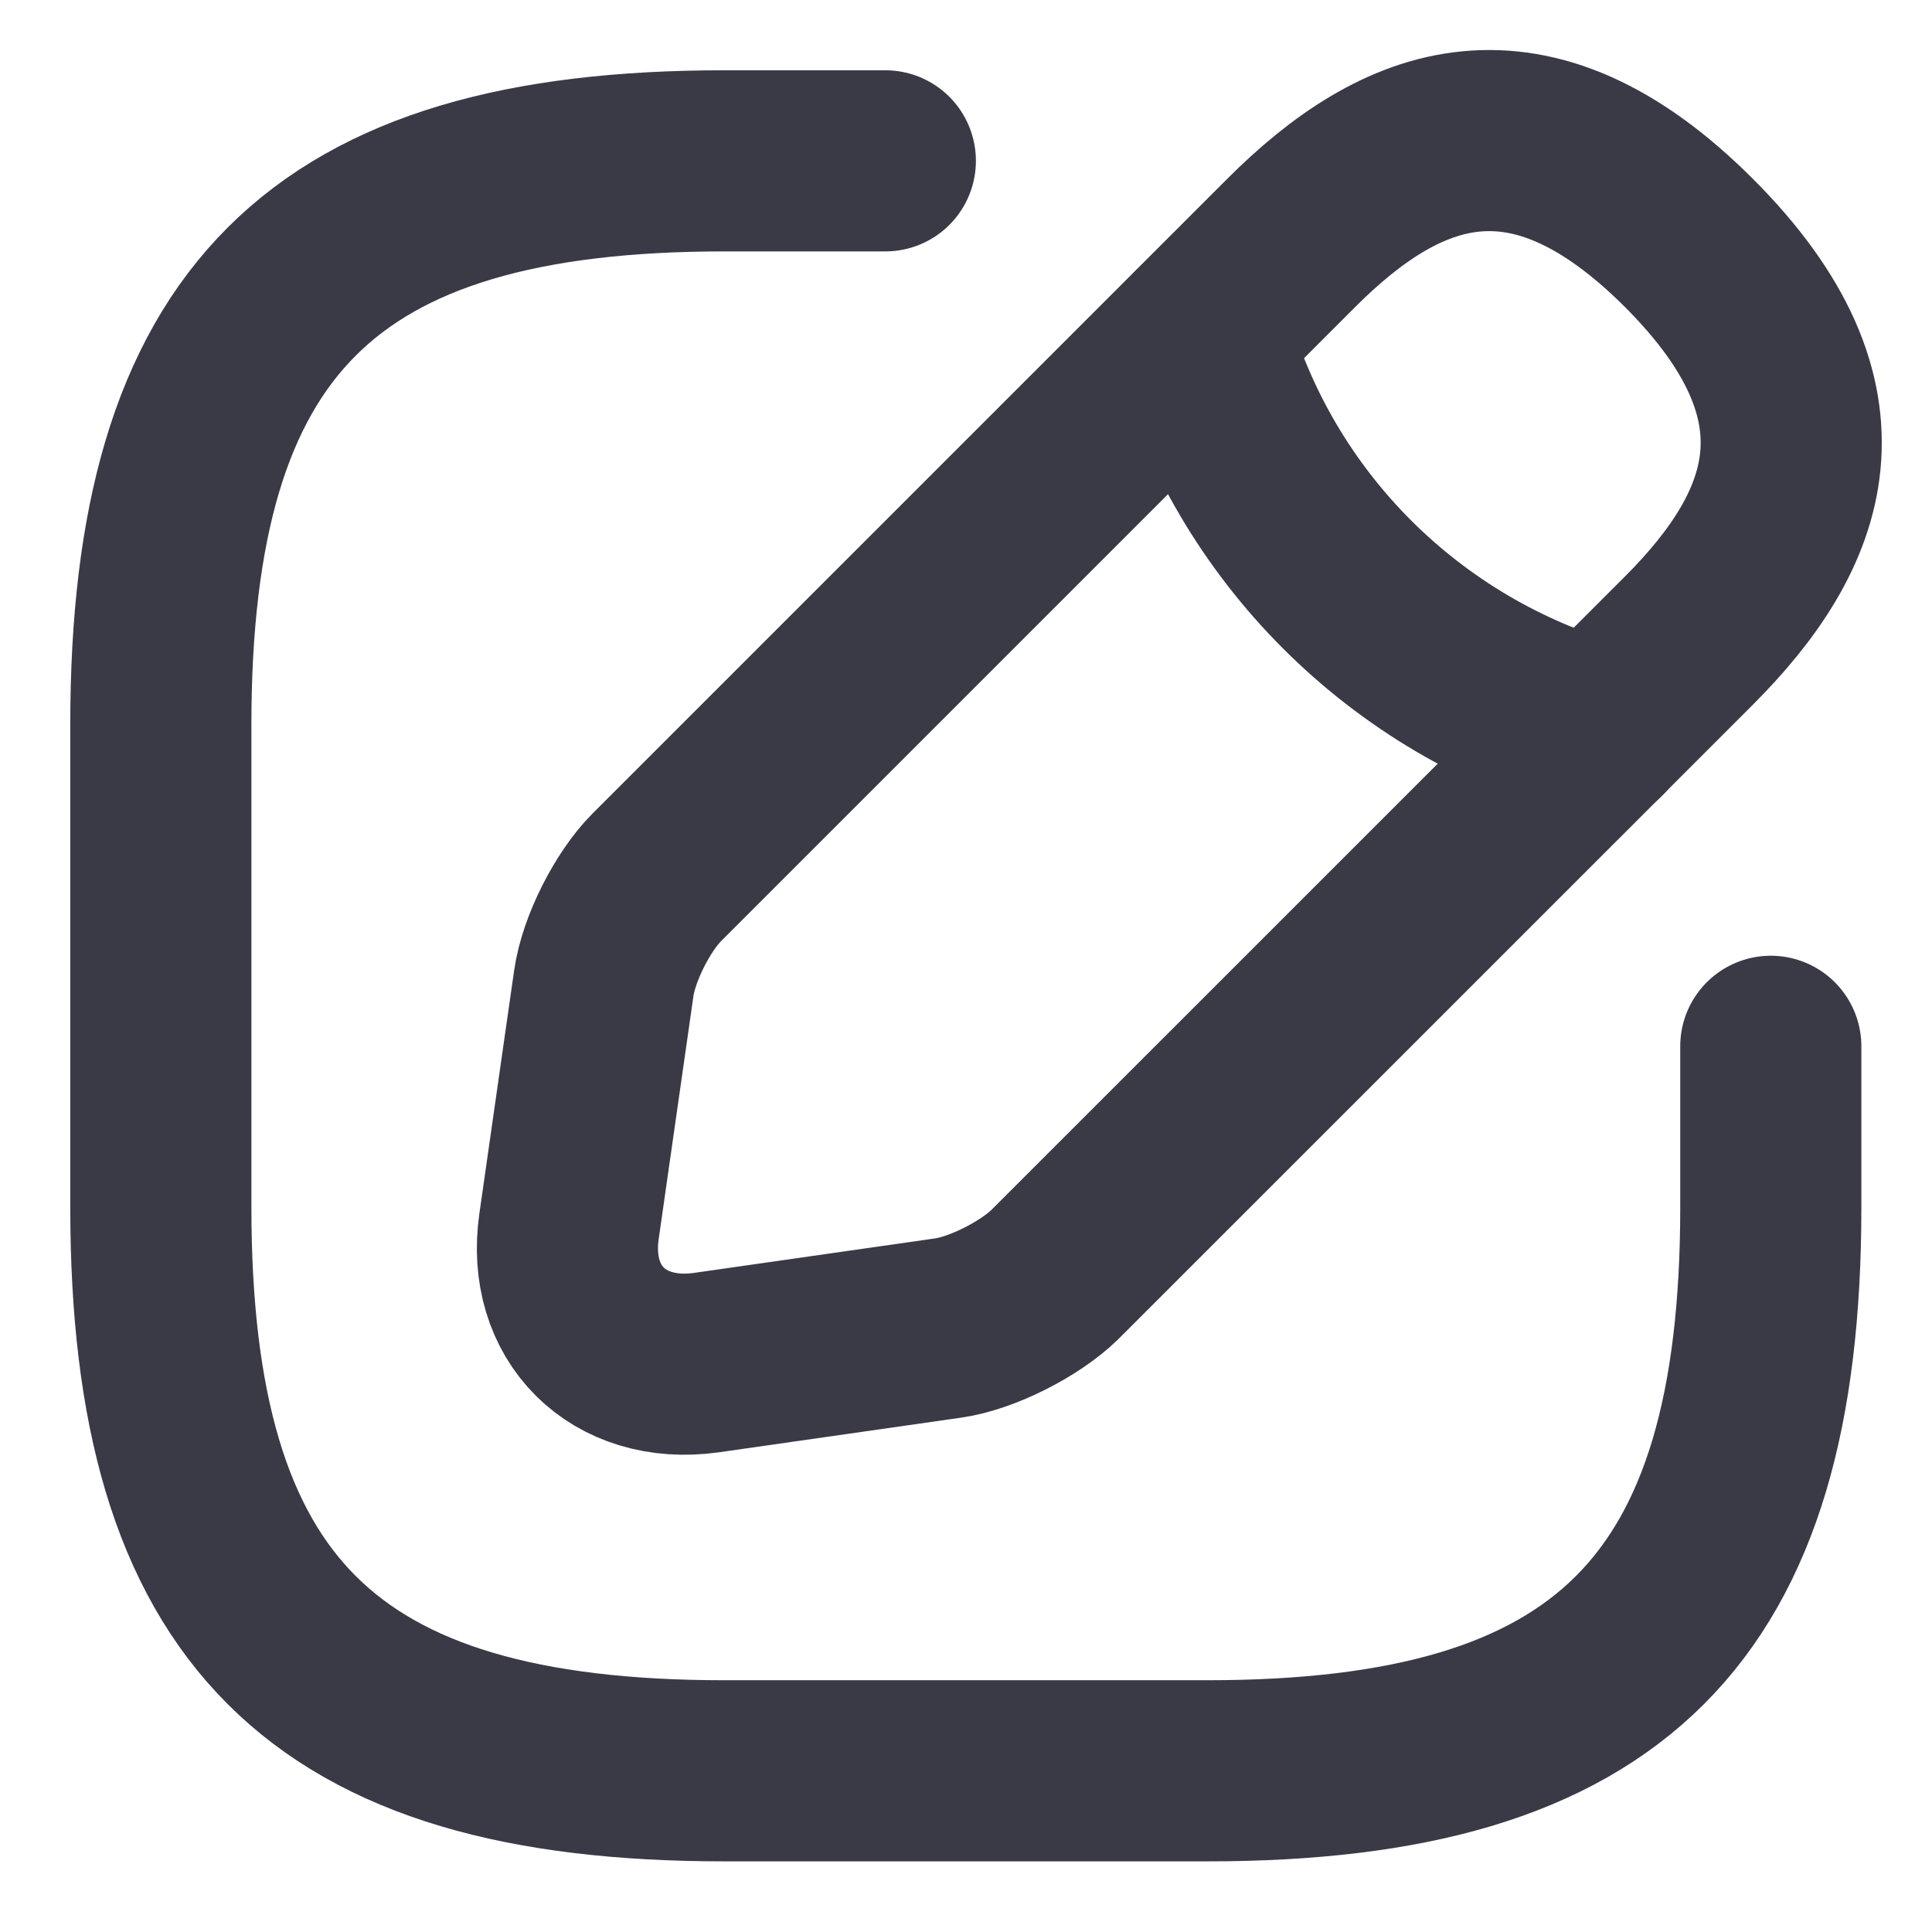 <svg width="16" height="16" viewBox="0 0 16 16" fill="none" xmlns="http://www.w3.org/2000/svg">
<path d="M7.332 1.332H5.999C2.665 1.332 1.332 2.665 1.332 5.999V9.999C1.332 13.332 2.665 14.665 5.999 14.665H9.999C13.332 14.665 14.665 13.332 14.665 9.999V8.665" stroke="#3A3A47" stroke-width="1.5" stroke-linecap="round" stroke-linejoin="round"/>
<path d="M10.693 2.012L5.44 7.265C5.24 7.465 5.04 7.858 5 8.145L4.713 10.152C4.607 10.878 5.12 11.385 5.847 11.285L7.853 10.998C8.133 10.958 8.527 10.758 8.733 10.558L13.987 5.305C14.893 4.398 15.32 3.345 13.987 2.012C12.653 0.678 11.6 1.105 10.693 2.012Z" stroke="#3A3A47" stroke-width="1.5" stroke-miterlimit="10" stroke-linecap="round" stroke-linejoin="round"/>
<path d="M9.941 2.766C10.388 4.359 11.635 5.606 13.235 6.059" stroke="#3A3A47" stroke-width="1.5" stroke-miterlimit="10" stroke-linecap="round" stroke-linejoin="round"/>
</svg>
